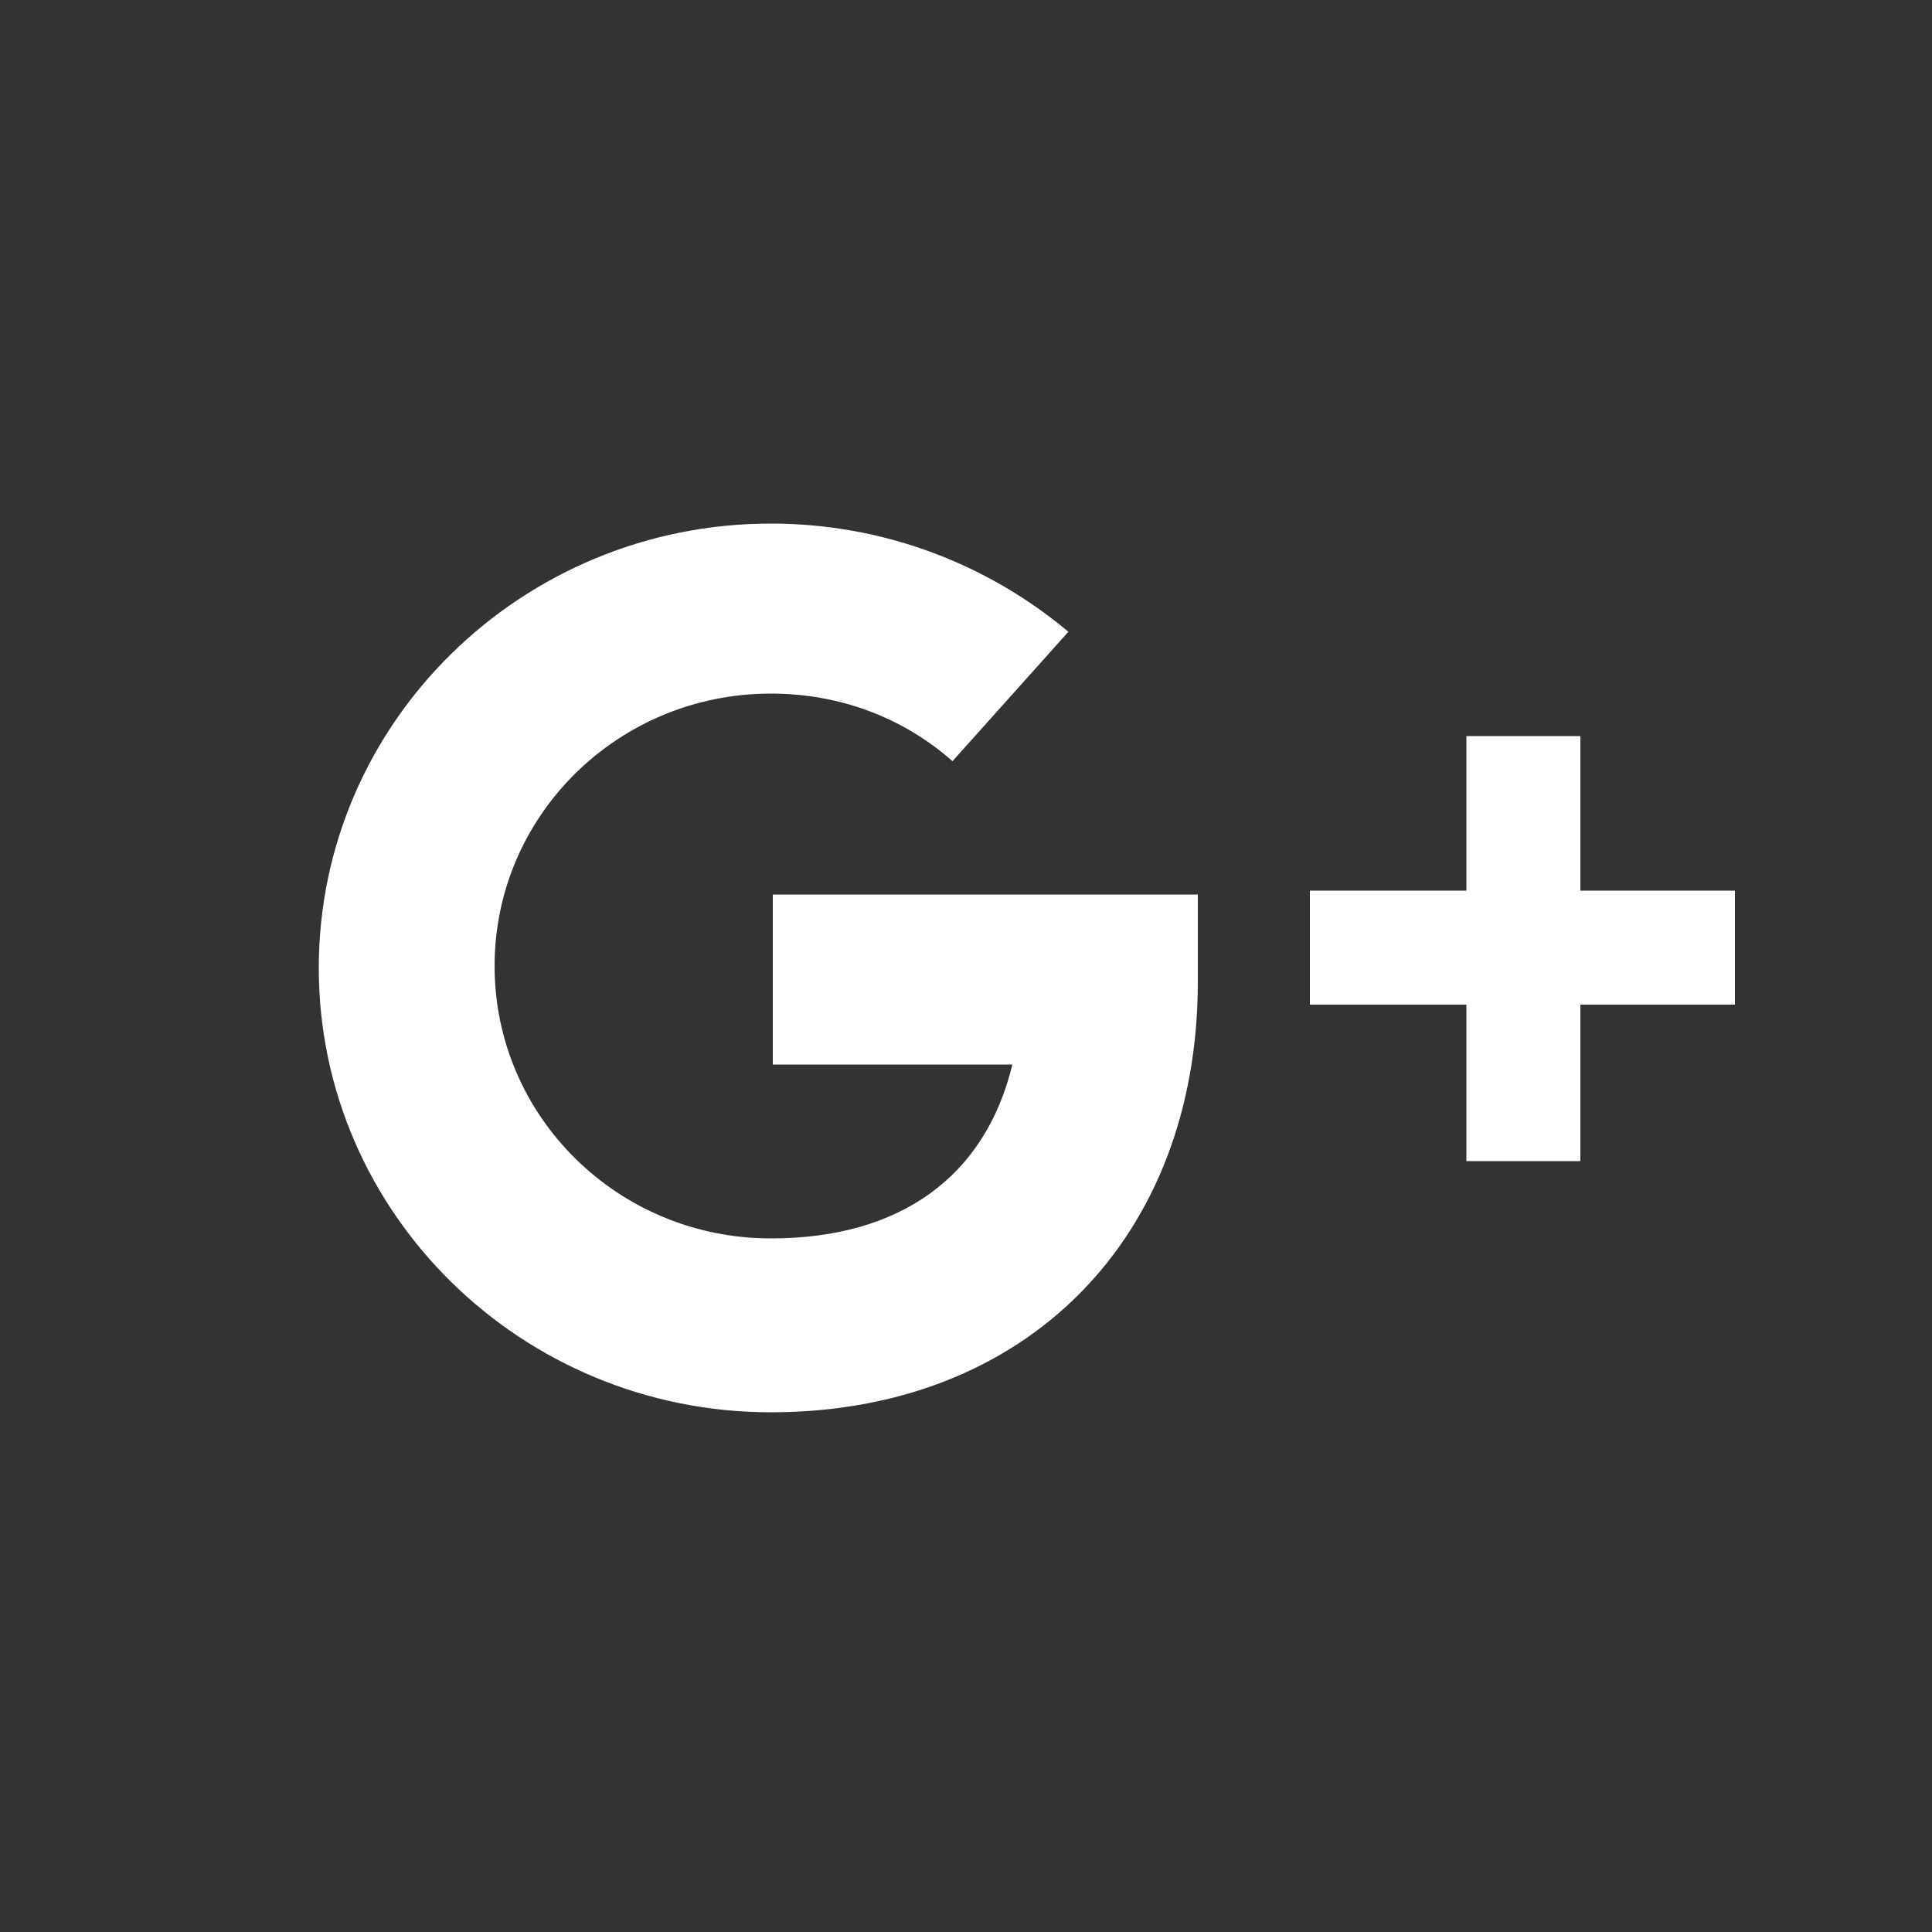 <?xml version="1.0" encoding="utf-8"?>
<!-- Generator: Adobe Illustrator 19.0.0, SVG Export Plug-In . SVG Version: 6.00 Build 0)  -->
<svg version="1.1" id="Layer_1" xmlns="http://www.w3.org/2000/svg" xmlns:xlink="http://www.w3.org/1999/xlink" x="0px" y="0px"
	 viewBox="-227 347 100 100" style="enable-background:new -227 347 100 100;" xml:space="preserve">
<rect x="-227" y="347" width="100" height="100" fill="#333333" stroke="none"/>
<style type="text/css">
	.st0{fill:#fff;}
</style>
<g>
	<path class="st0" d="M-187,402.1h12.4c-1.4,5.8-5.8,9-12.5,9c-7.9,0-14.3-6.3-14.3-14.1c0-7.8,6.4-14.1,14.3-14.1
		c3.5,0,6.8,1.2,9.4,3.5l6-6.7c-4.3-3.6-9.7-5.6-15.4-5.6c-12.9,0-23.4,10.3-23.4,23c0,12.7,10.5,23,23.4,23
		c13.2,0,22.1-9,22.1-22.3v-4.5h-22V402.1z"/>
	<polygon class="st0" points="-137.2,393.1 -145.2,393.1 -145.2,385.1 -151.1,385.1 -151.1,393.1 -159.2,393.1 -159.2,399 
		-151.1,399 -151.1,407.1 -145.2,407.1 -145.2,399 -137.2,399 	"/>
</g>
</svg>
